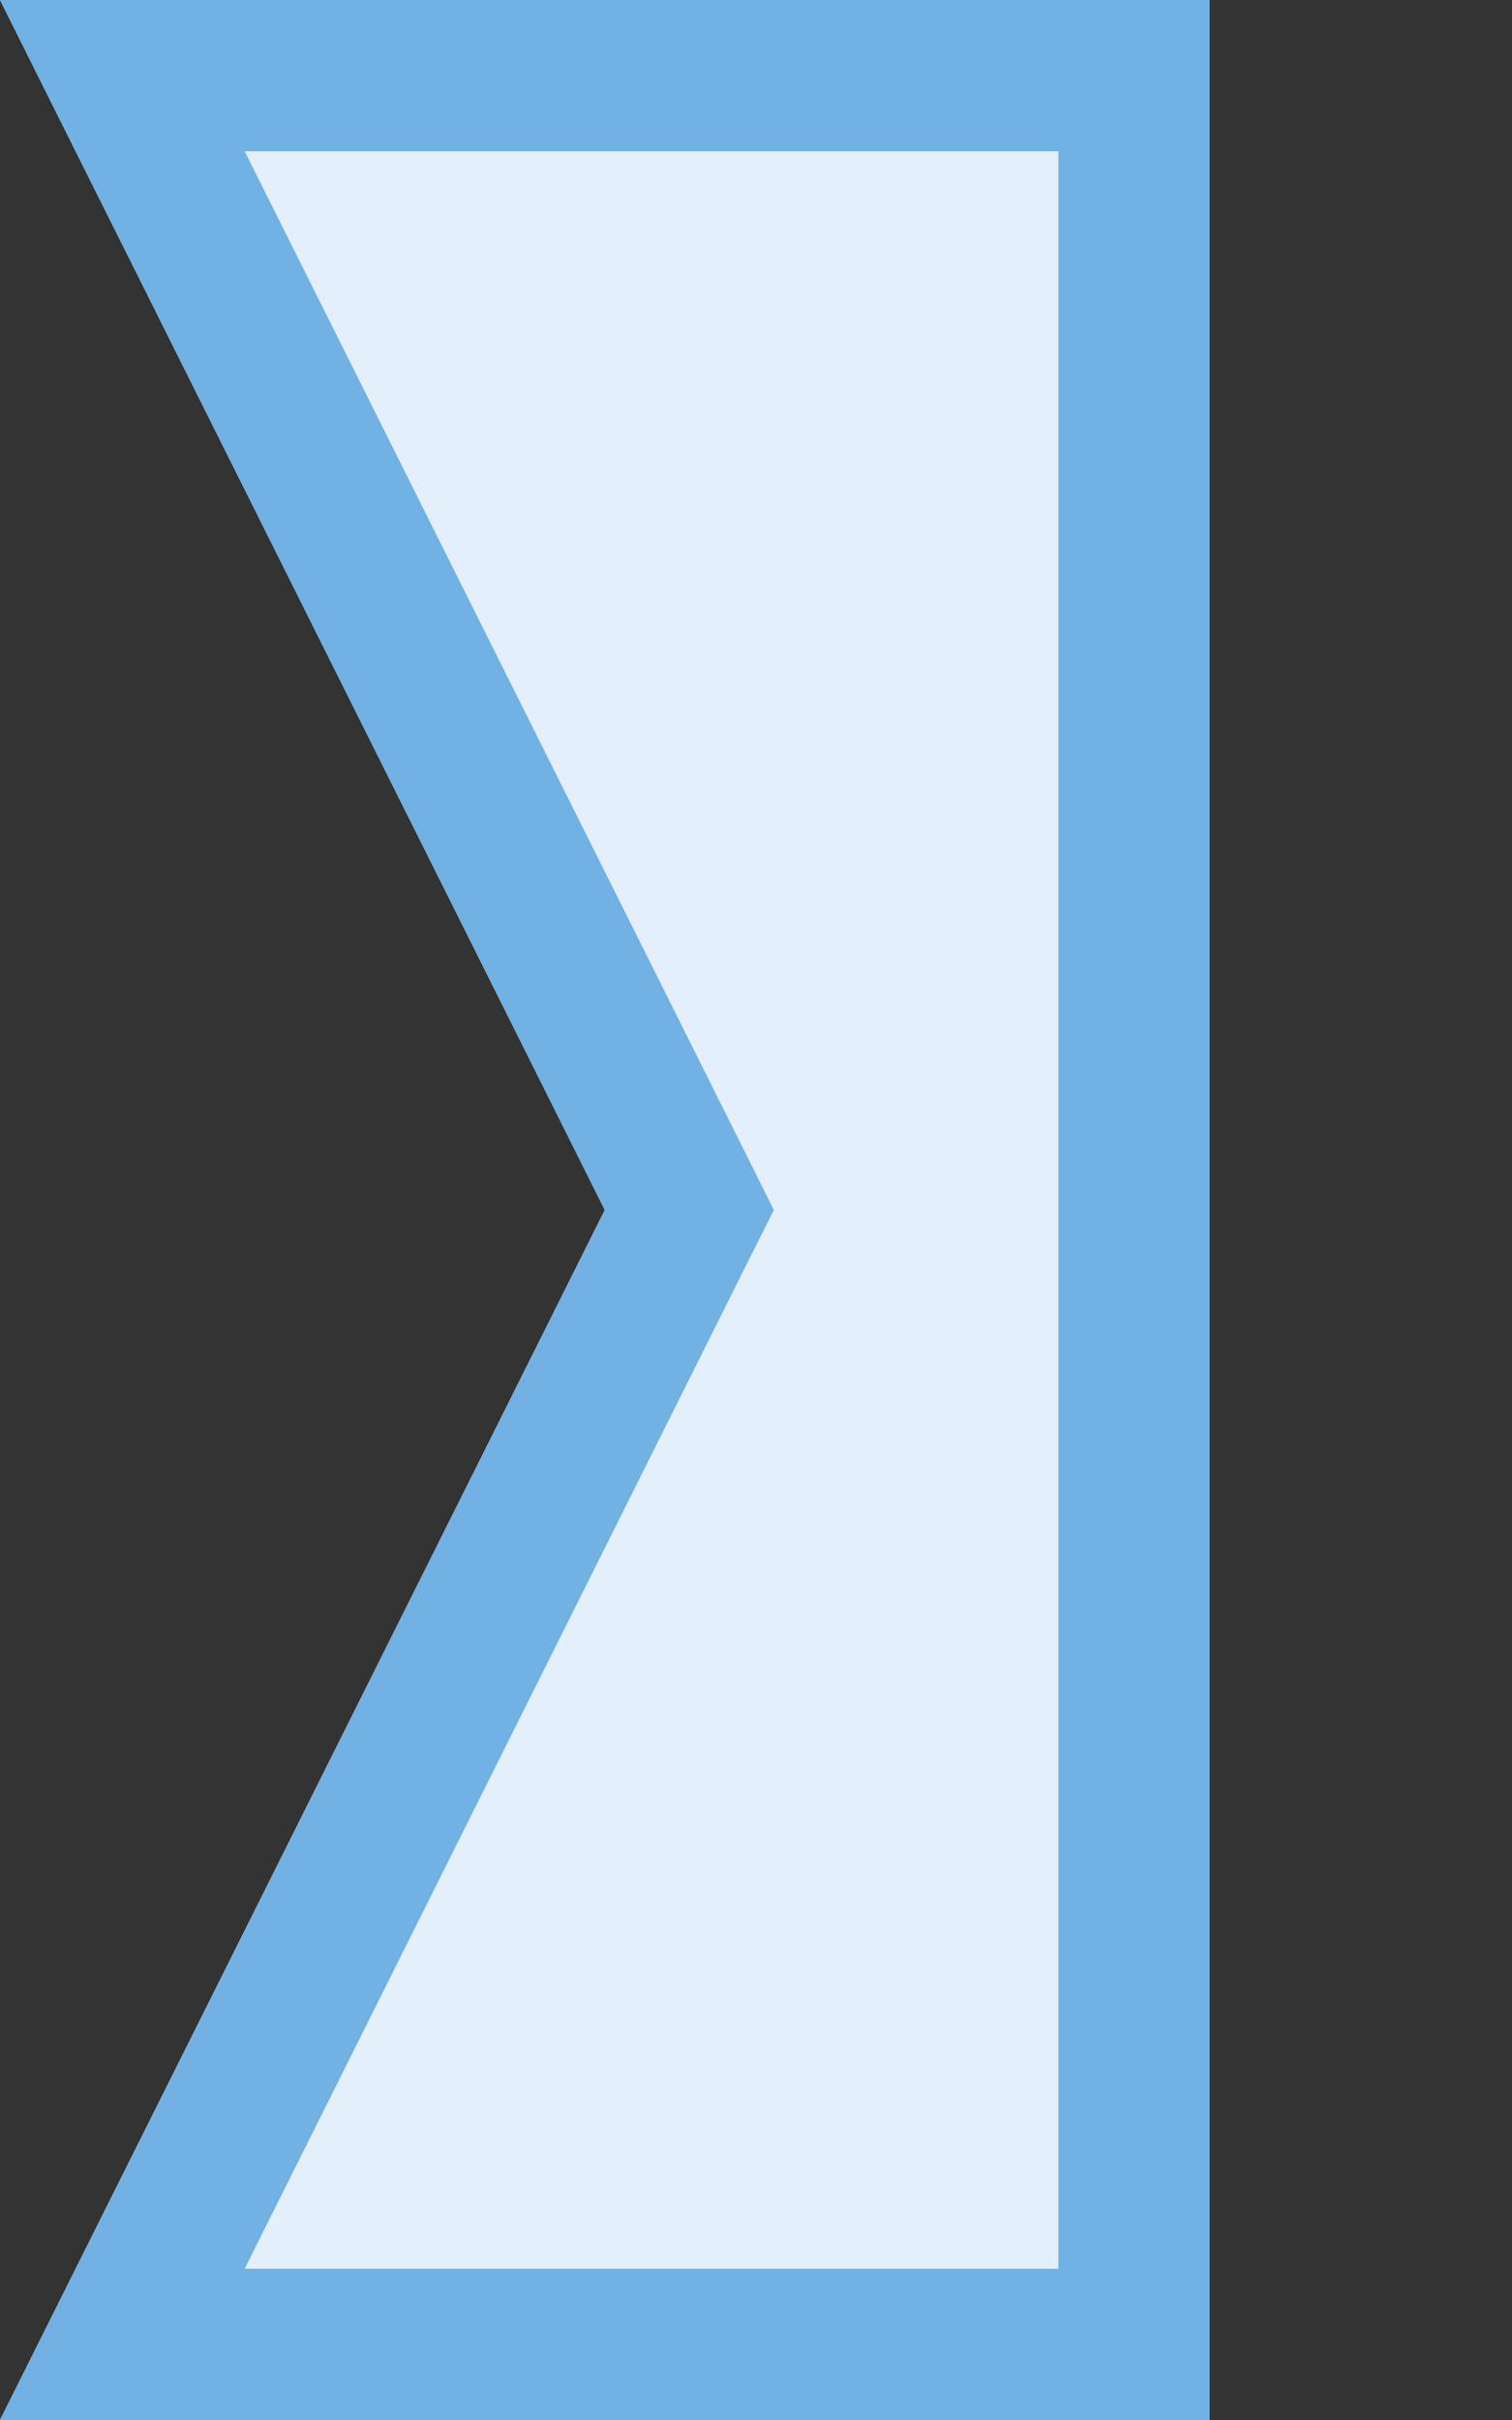 <?xml version="1.0" encoding="utf-8"?>
<!-- Generator: Adobe Illustrator 16.2.0, SVG Export Plug-In . SVG Version: 6.00 Build 0)  -->
<!DOCTYPE svg PUBLIC "-//W3C//DTD SVG 1.1//EN" "http://www.w3.org/Graphics/SVG/1.1/DTD/svg11.dtd">
<svg version="1.1" id="Слой_2" xmlns="http://www.w3.org/2000/svg" xmlns:xlink="http://www.w3.org/1999/xlink" x="0px" y="0px"
	 width="10px" height="16px" viewBox="0 0 10 16" enable-background="new 0 0 10 16" xml:space="preserve">
<rect x="0" y="0" width="10" height="16" fill="#333333" stroke="none"/>
<g>
	<polygon fill="#E3EFFA" points="0,0 4,0 8,0 8,8 8,16 4,16 0,16 4,8 	"/>
</g>
<path fill="#71B1E4" d="M1.618,15l3.276-6.553L5.118,8L4.895,7.553L1.618,1H4h3v7v7H4H1.618 M0,16
	h4h4V8V0H4H0l4,8L0,16L0,16z"/>
</svg>
